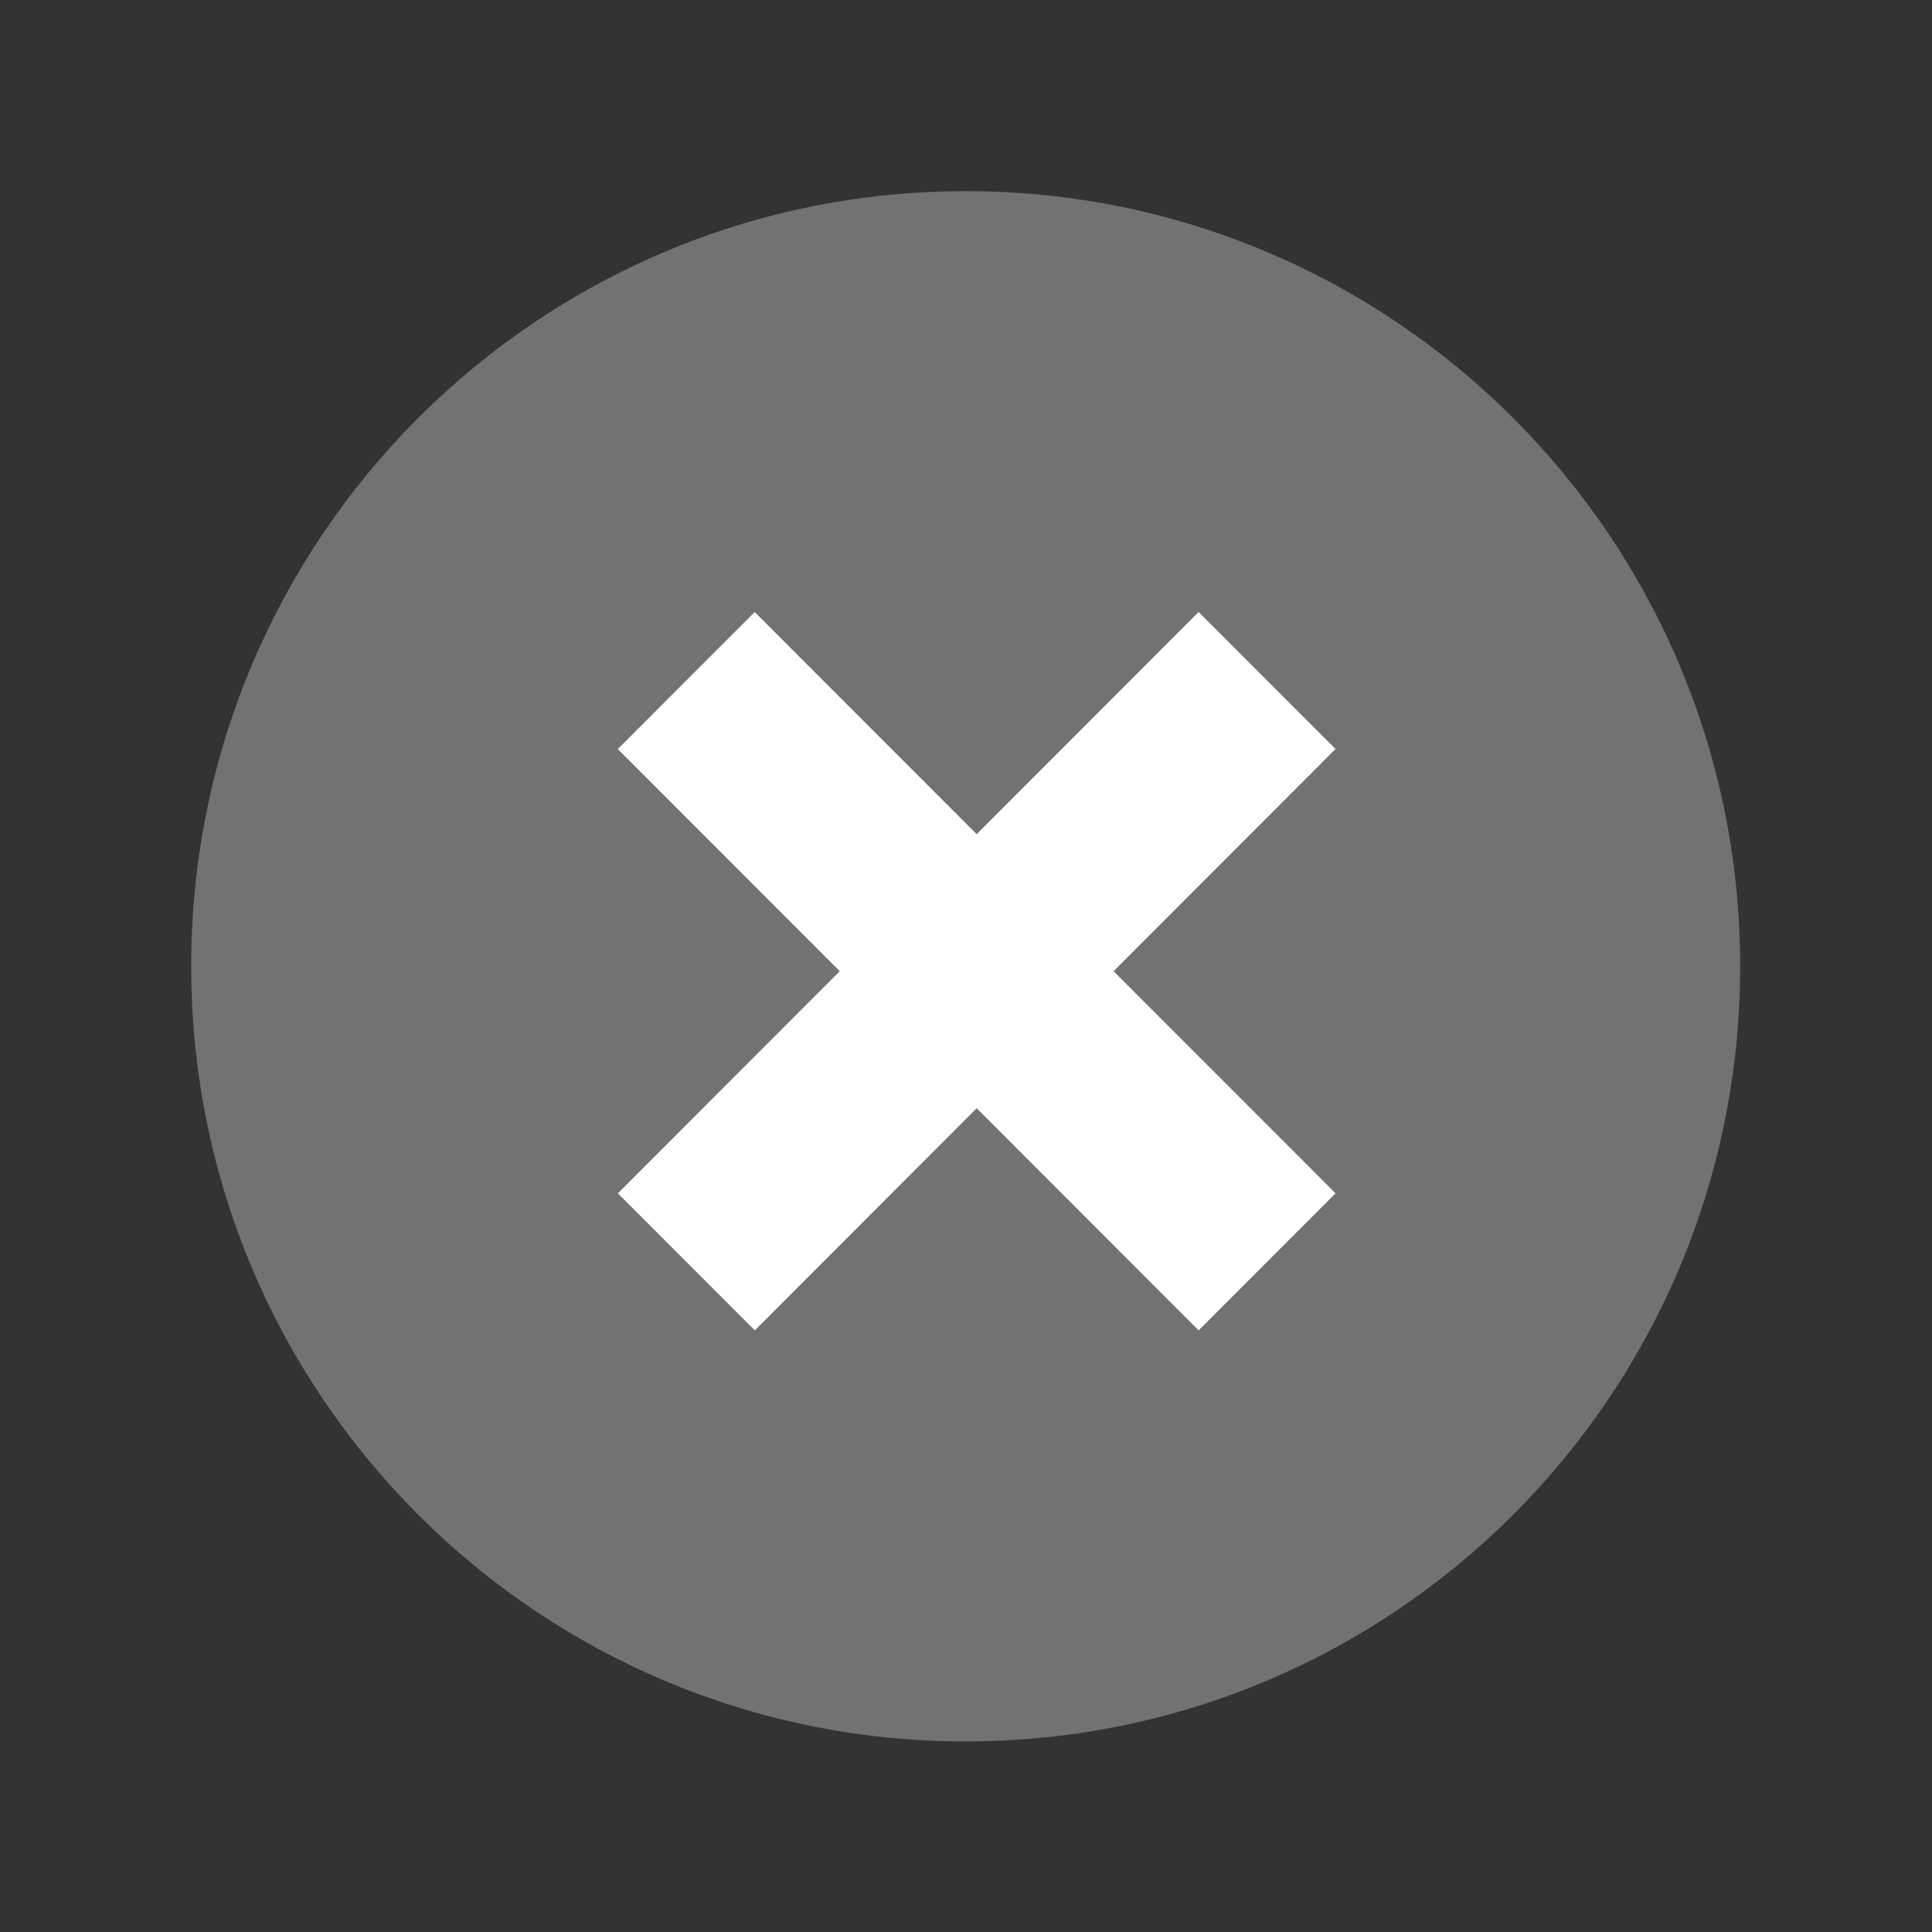 <svg xmlns="http://www.w3.org/2000/svg" width="768" viewBox="0 0 768 768" height="768" version="1.0"><rect x="0" y="0" width="768" height="768" fill="#333333" stroke="none"/><defs><clipPath id="a"><path d="M 75.996 75.117 L 691.746 75.117 L 691.746 693 L 75.996 693 Z M 75.996 75.117"/></clipPath></defs><g clip-path="url(#a)"><path fill="#717273" d="M 691.746 384.121 C 691.746 554.43 553.941 692.242 383.871 692.242 C 213.785 692.23 75.996 554.43 75.996 384.121 C 75.996 213.934 213.785 75.988 383.871 75.988 C 553.941 75.988 691.746 213.934 691.746 384.121 Z M 691.746 384.121"/></g><path fill="#FFF" d="M 300.012 243.289 L 530.906 474.371 L 476.48 528.844 L 245.582 297.766 Z M 300.012 243.289"/><path fill="#FFF" d="M 300.047 528.848 L 245.605 474.375 L 476.465 243.281 L 530.895 297.742 Z M 300.047 528.848"/></svg>